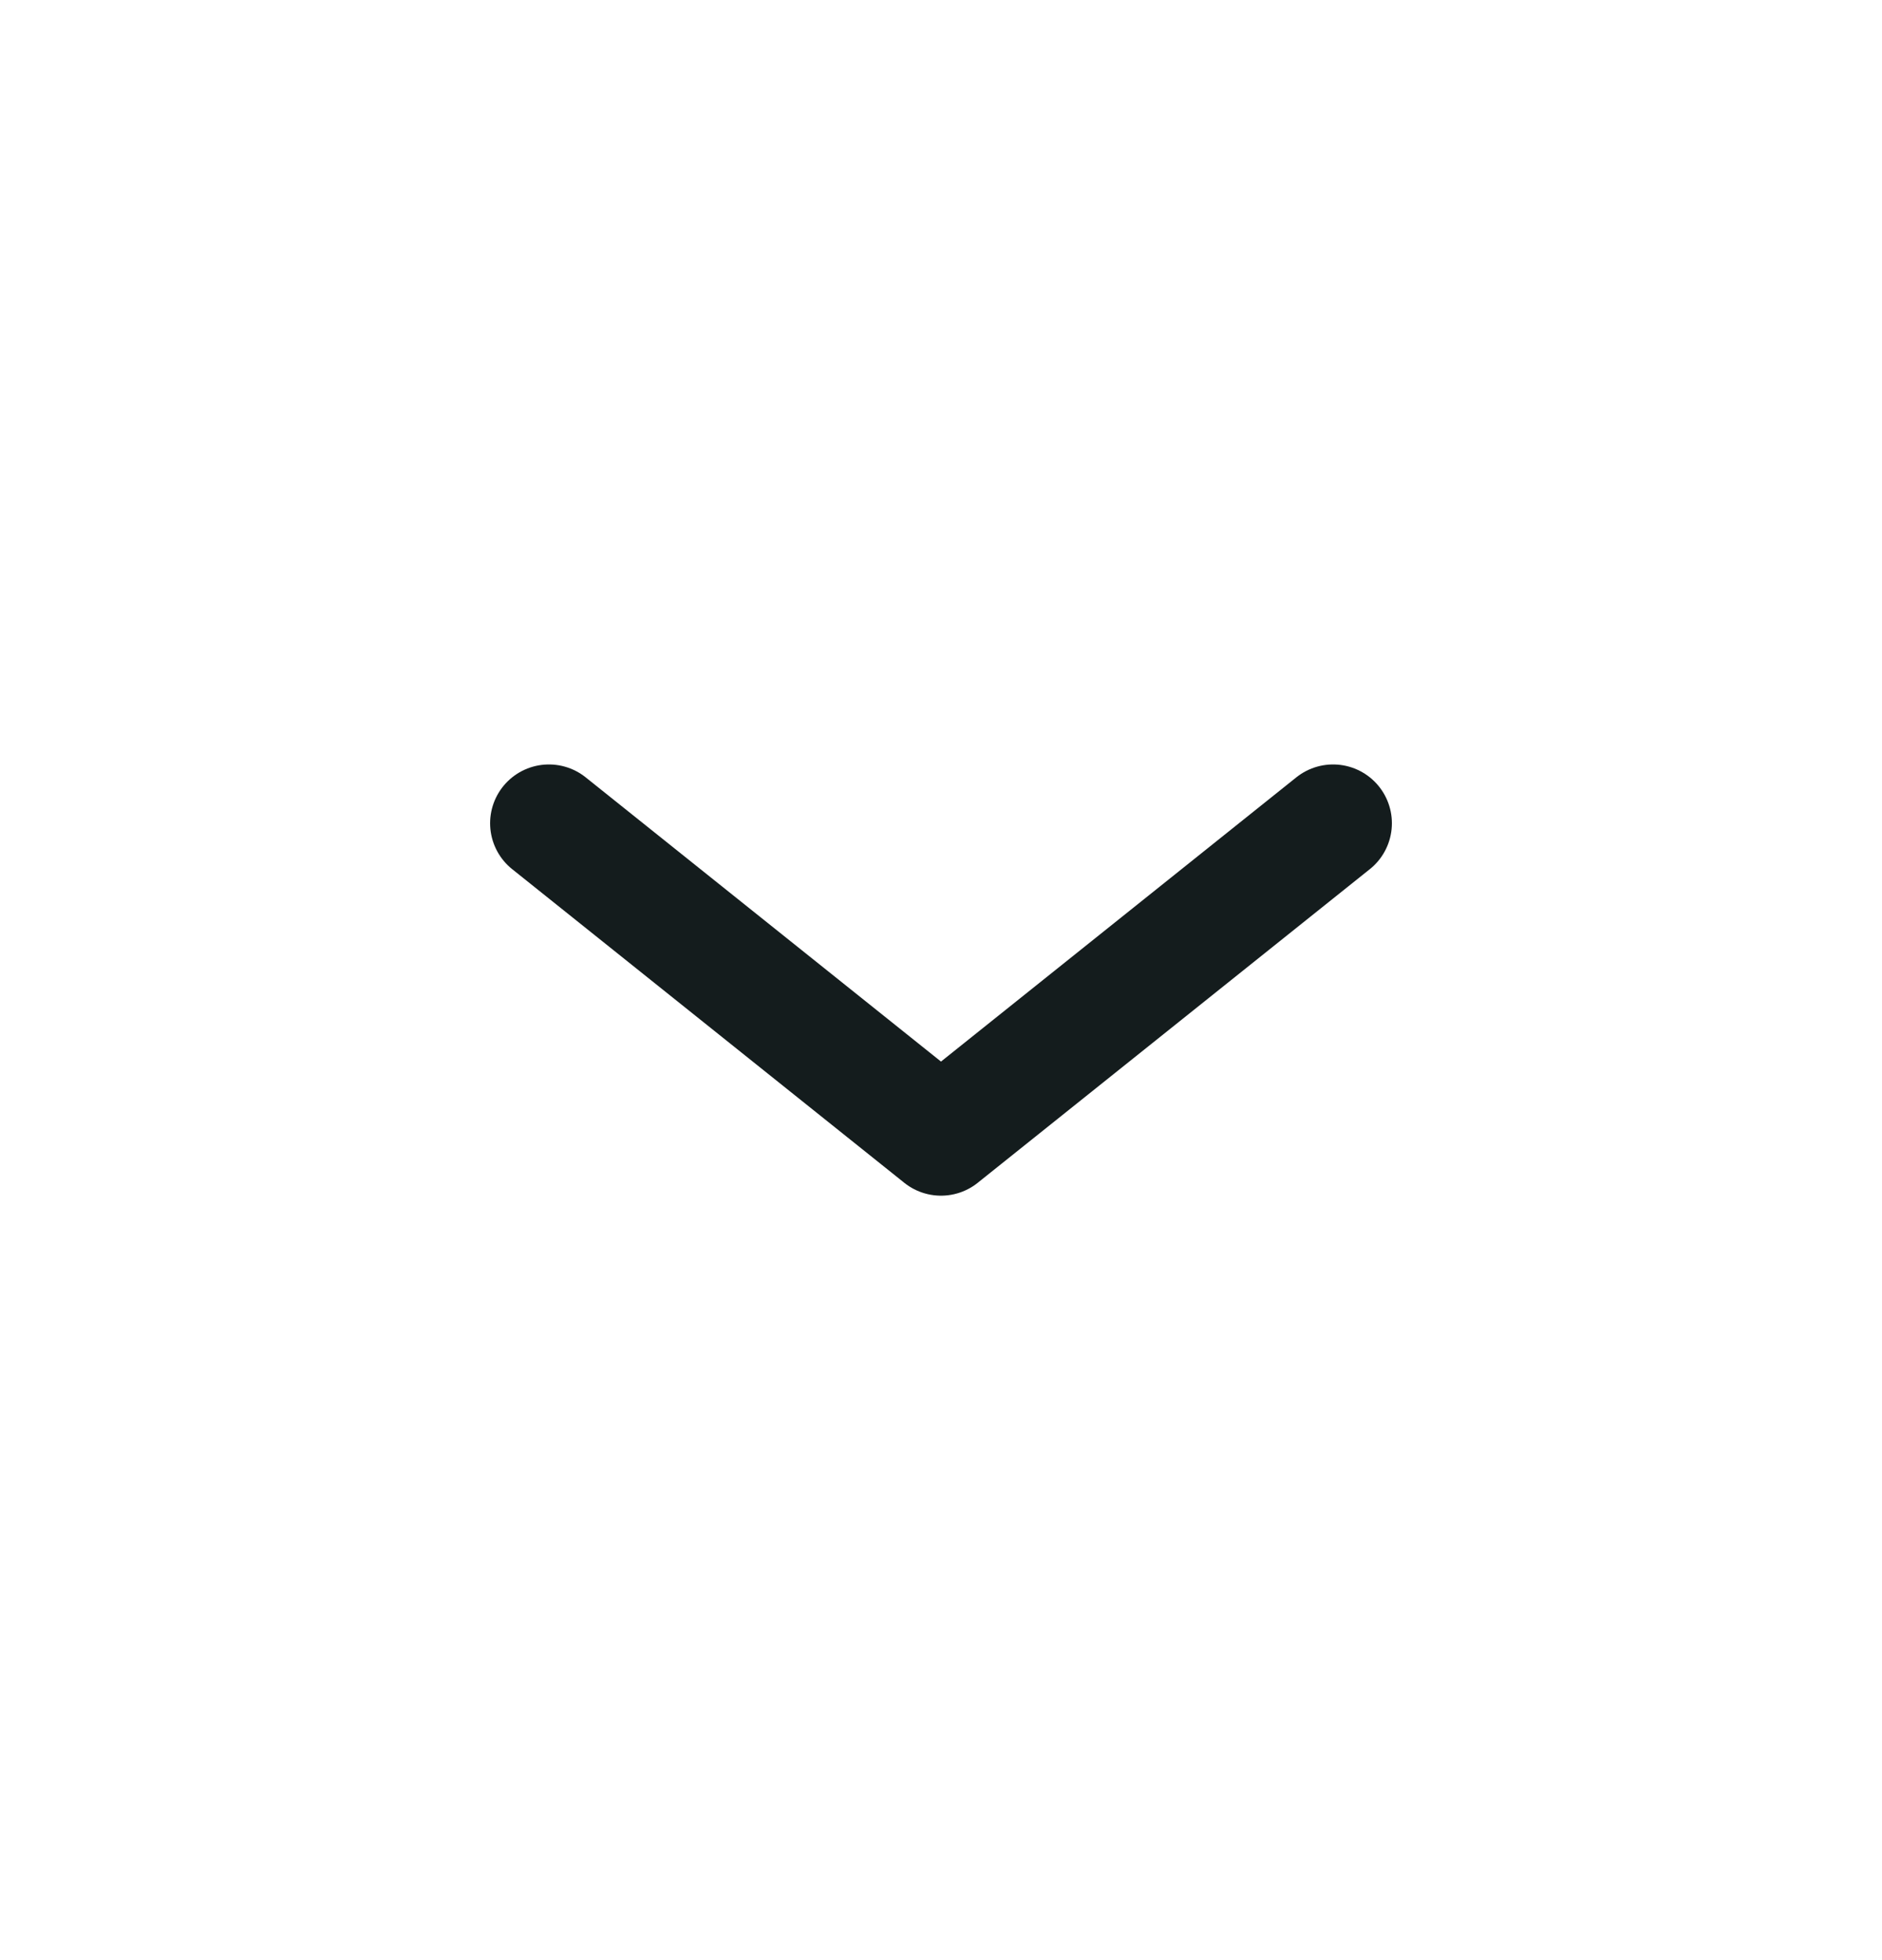 <svg width="24" height="25" viewBox="0 0 24 25" fill="none" xmlns="http://www.w3.org/2000/svg">
<g id="Huge-icon/arrows/outline/direction-down 01">
<path id="Vector 175" d="M7 10.5L12 14.5L17 10.5" stroke="#141C1D" stroke-width="1.5" stroke-linecap="round" stroke-linejoin="round"/>
</g>
</svg>
